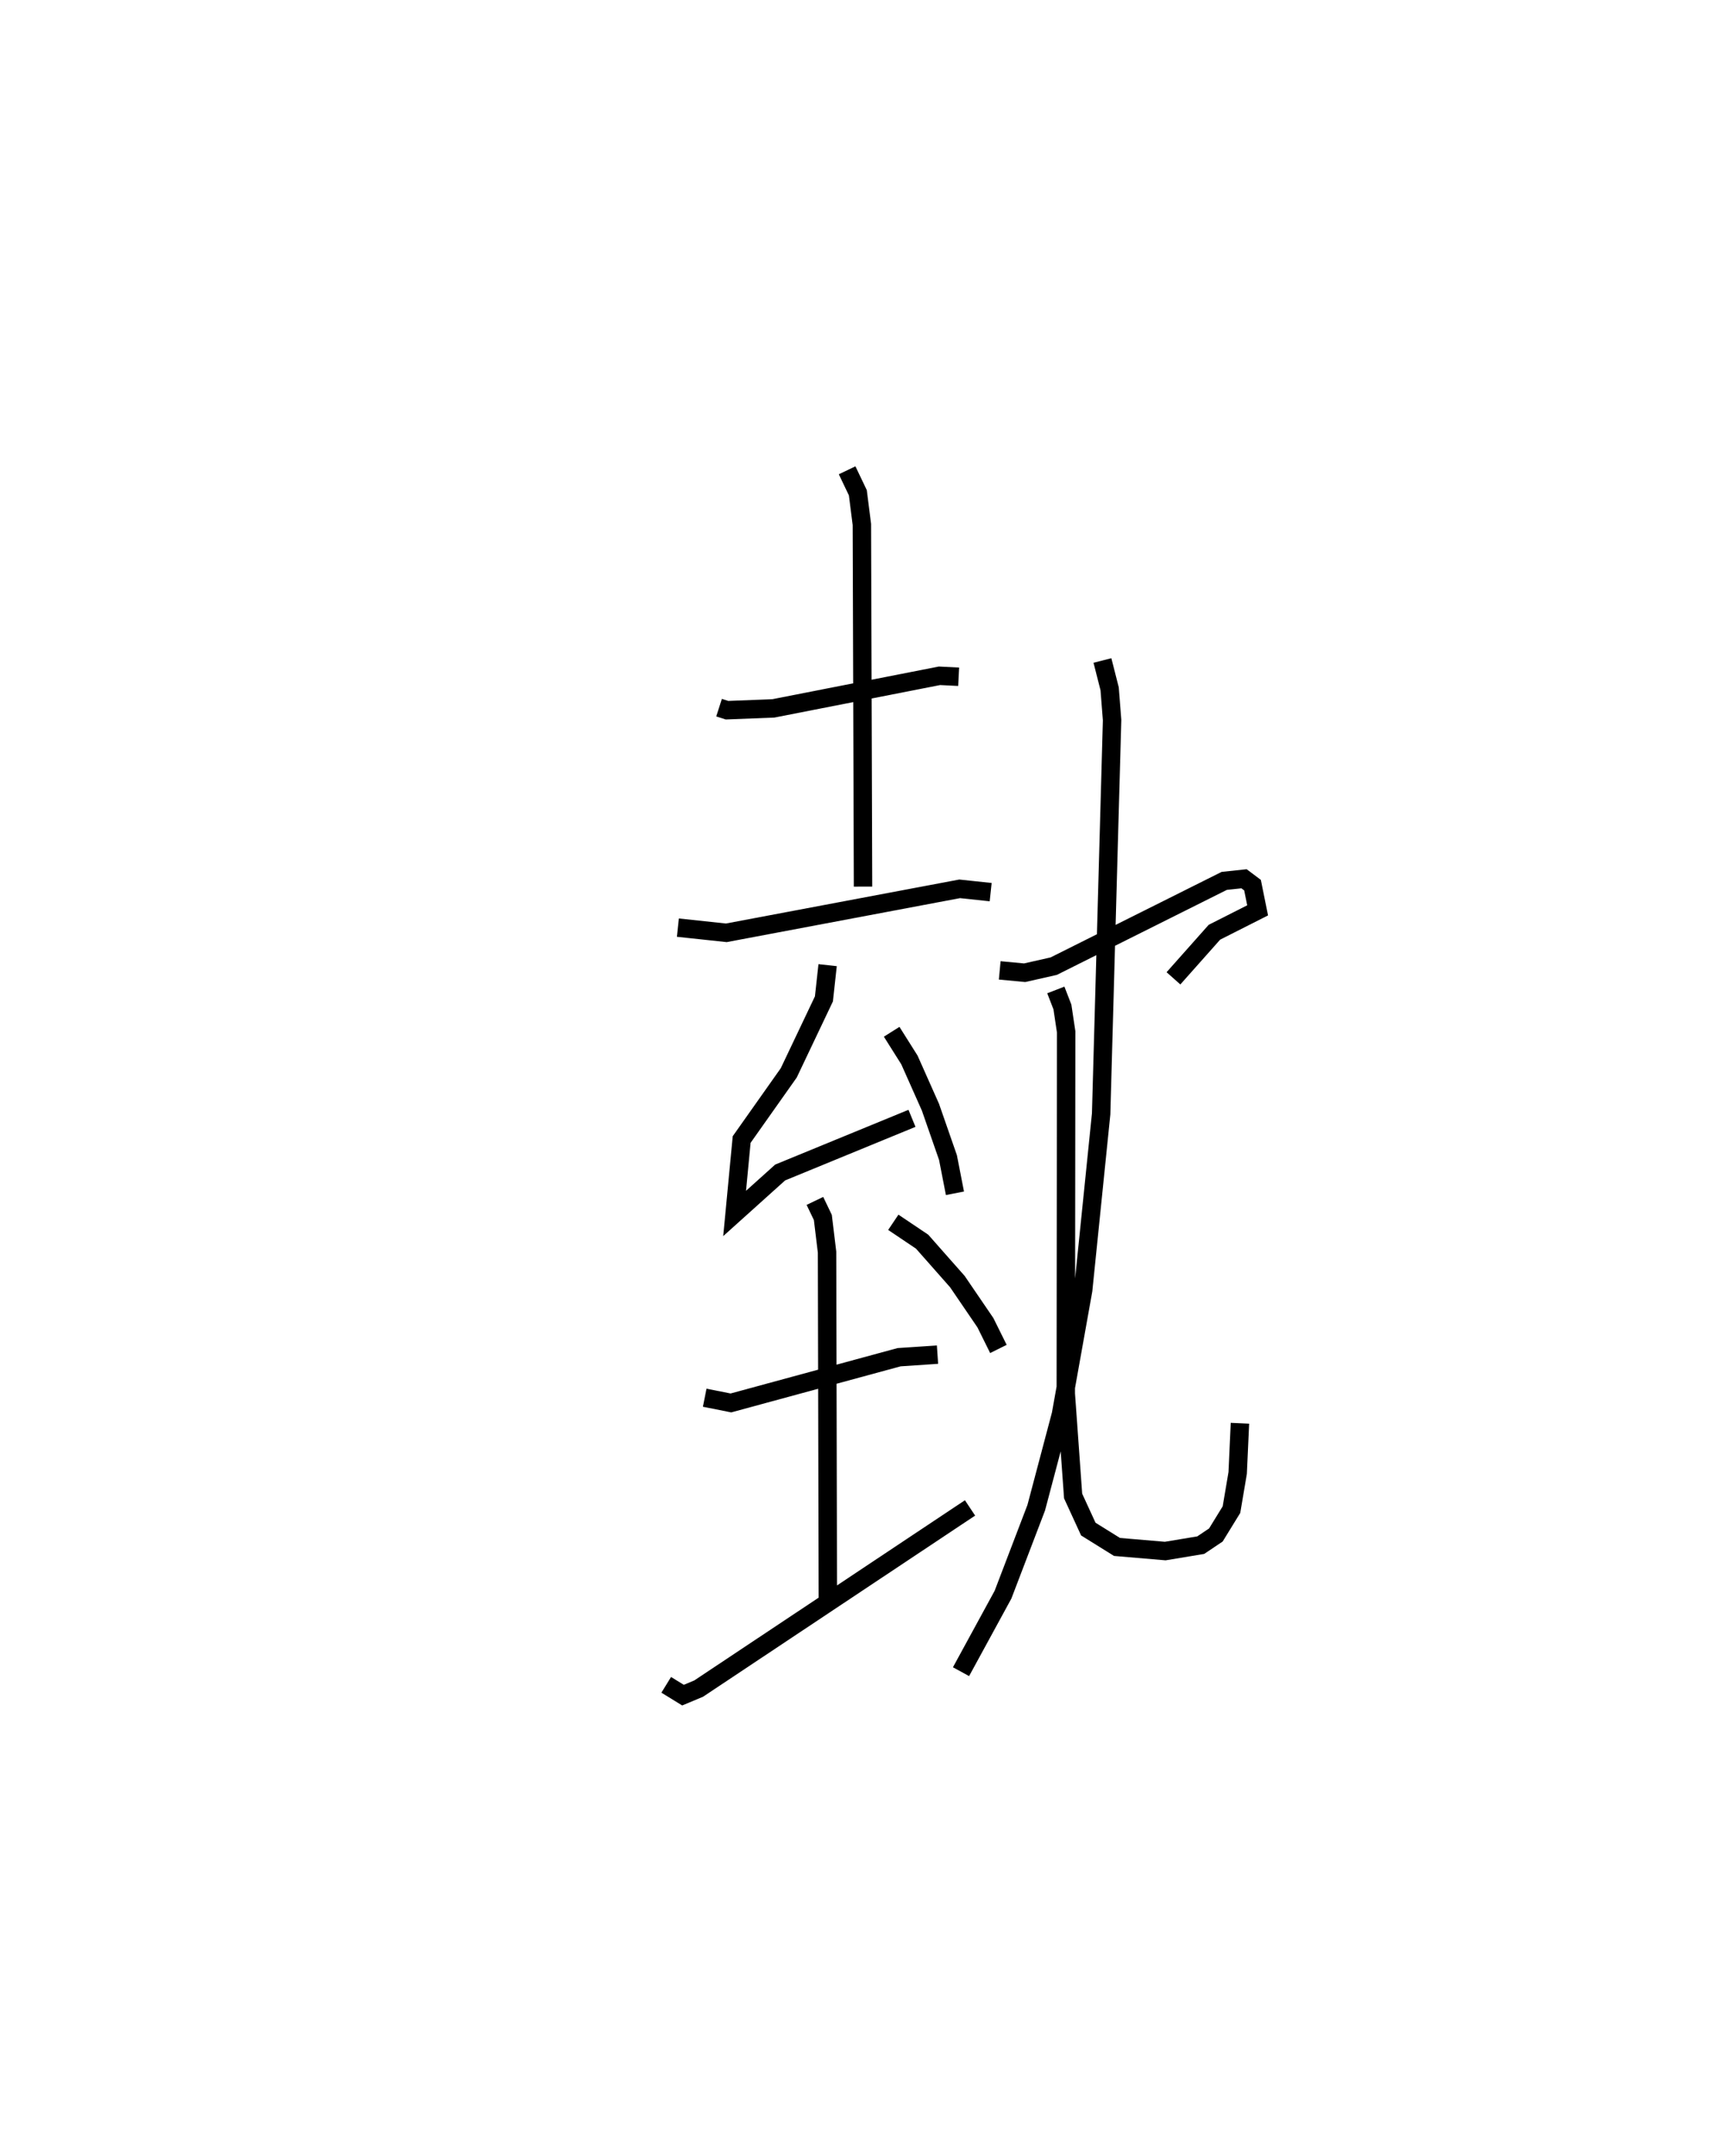 <?xml version="1.0" encoding="utf-8" ?>
<svg baseProfile="full" height="117.01" version="1.1" width="93.29" xmlns="http://www.w3.org/2000/svg" xmlns:ev="http://www.w3.org/2001/xml-events" xmlns:xlink="http://www.w3.org/1999/xlink"><defs /><rect fill="white" height="117.01" width="93.29" x="0" y="0" /><path d="M25,25 m0.0,0.0 m14.046,13.41 l0.43,0.138 2.517,-0.098 l9.022,-1.769 1.041,0.052 m-6.056,-11.206 l0.582,1.218 0.219,1.721 l0.063,19.657 m-10.054,2.227 l2.631,0.281 12.67,-2.387 l1.684,0.179 m-8.854,3.964 l-0.201,1.831 -1.909,4.014 l-2.558,3.619 -0.382,4.013 l2.472,-2.223 7.159,-2.94 m-1.103,-4.698 l0.964,1.529 1.141,2.563 l0.953,2.736 0.378,1.938 m-13.588,11.096 l1.422,0.284 9.131,-2.482 l2.088,-0.141 m-6.657,-8.343 l0.431,0.899 0.228,1.881 l0.044,19.105 m-8.777,4.381 l0.911,0.56 0.853,-0.357 l14.733,-9.805 m7.19,-45.997 l0.391,1.537 0.133,1.699 l-0.594,21.372 -0.976,9.57 l-1.206,6.742 -1.343,5.067 l-1.804,4.719 -2.28,4.18 m2.102,-38.065 l1.353,0.127 1.577,-0.356 l9.261,-4.629 1.075,-0.115 l0.461,0.346 0.277,1.369 l-2.346,1.187 -2.224,2.502 m-6.388,0.631 l0.358,0.924 0.203,1.351 l-0.02,19.641 0.398,5.551 l0.825,1.796 1.558,0.969 l2.619,0.223 1.927,-0.32 l0.823,-0.552 0.847,-1.377 l0.337,-1.991 0.123,-2.696 m-18.823,-10.908 l1.564,1.051 1.914,2.166 l1.524,2.235 0.705,1.422 " fill="none" stroke="black" stroke-width="1" /></svg>